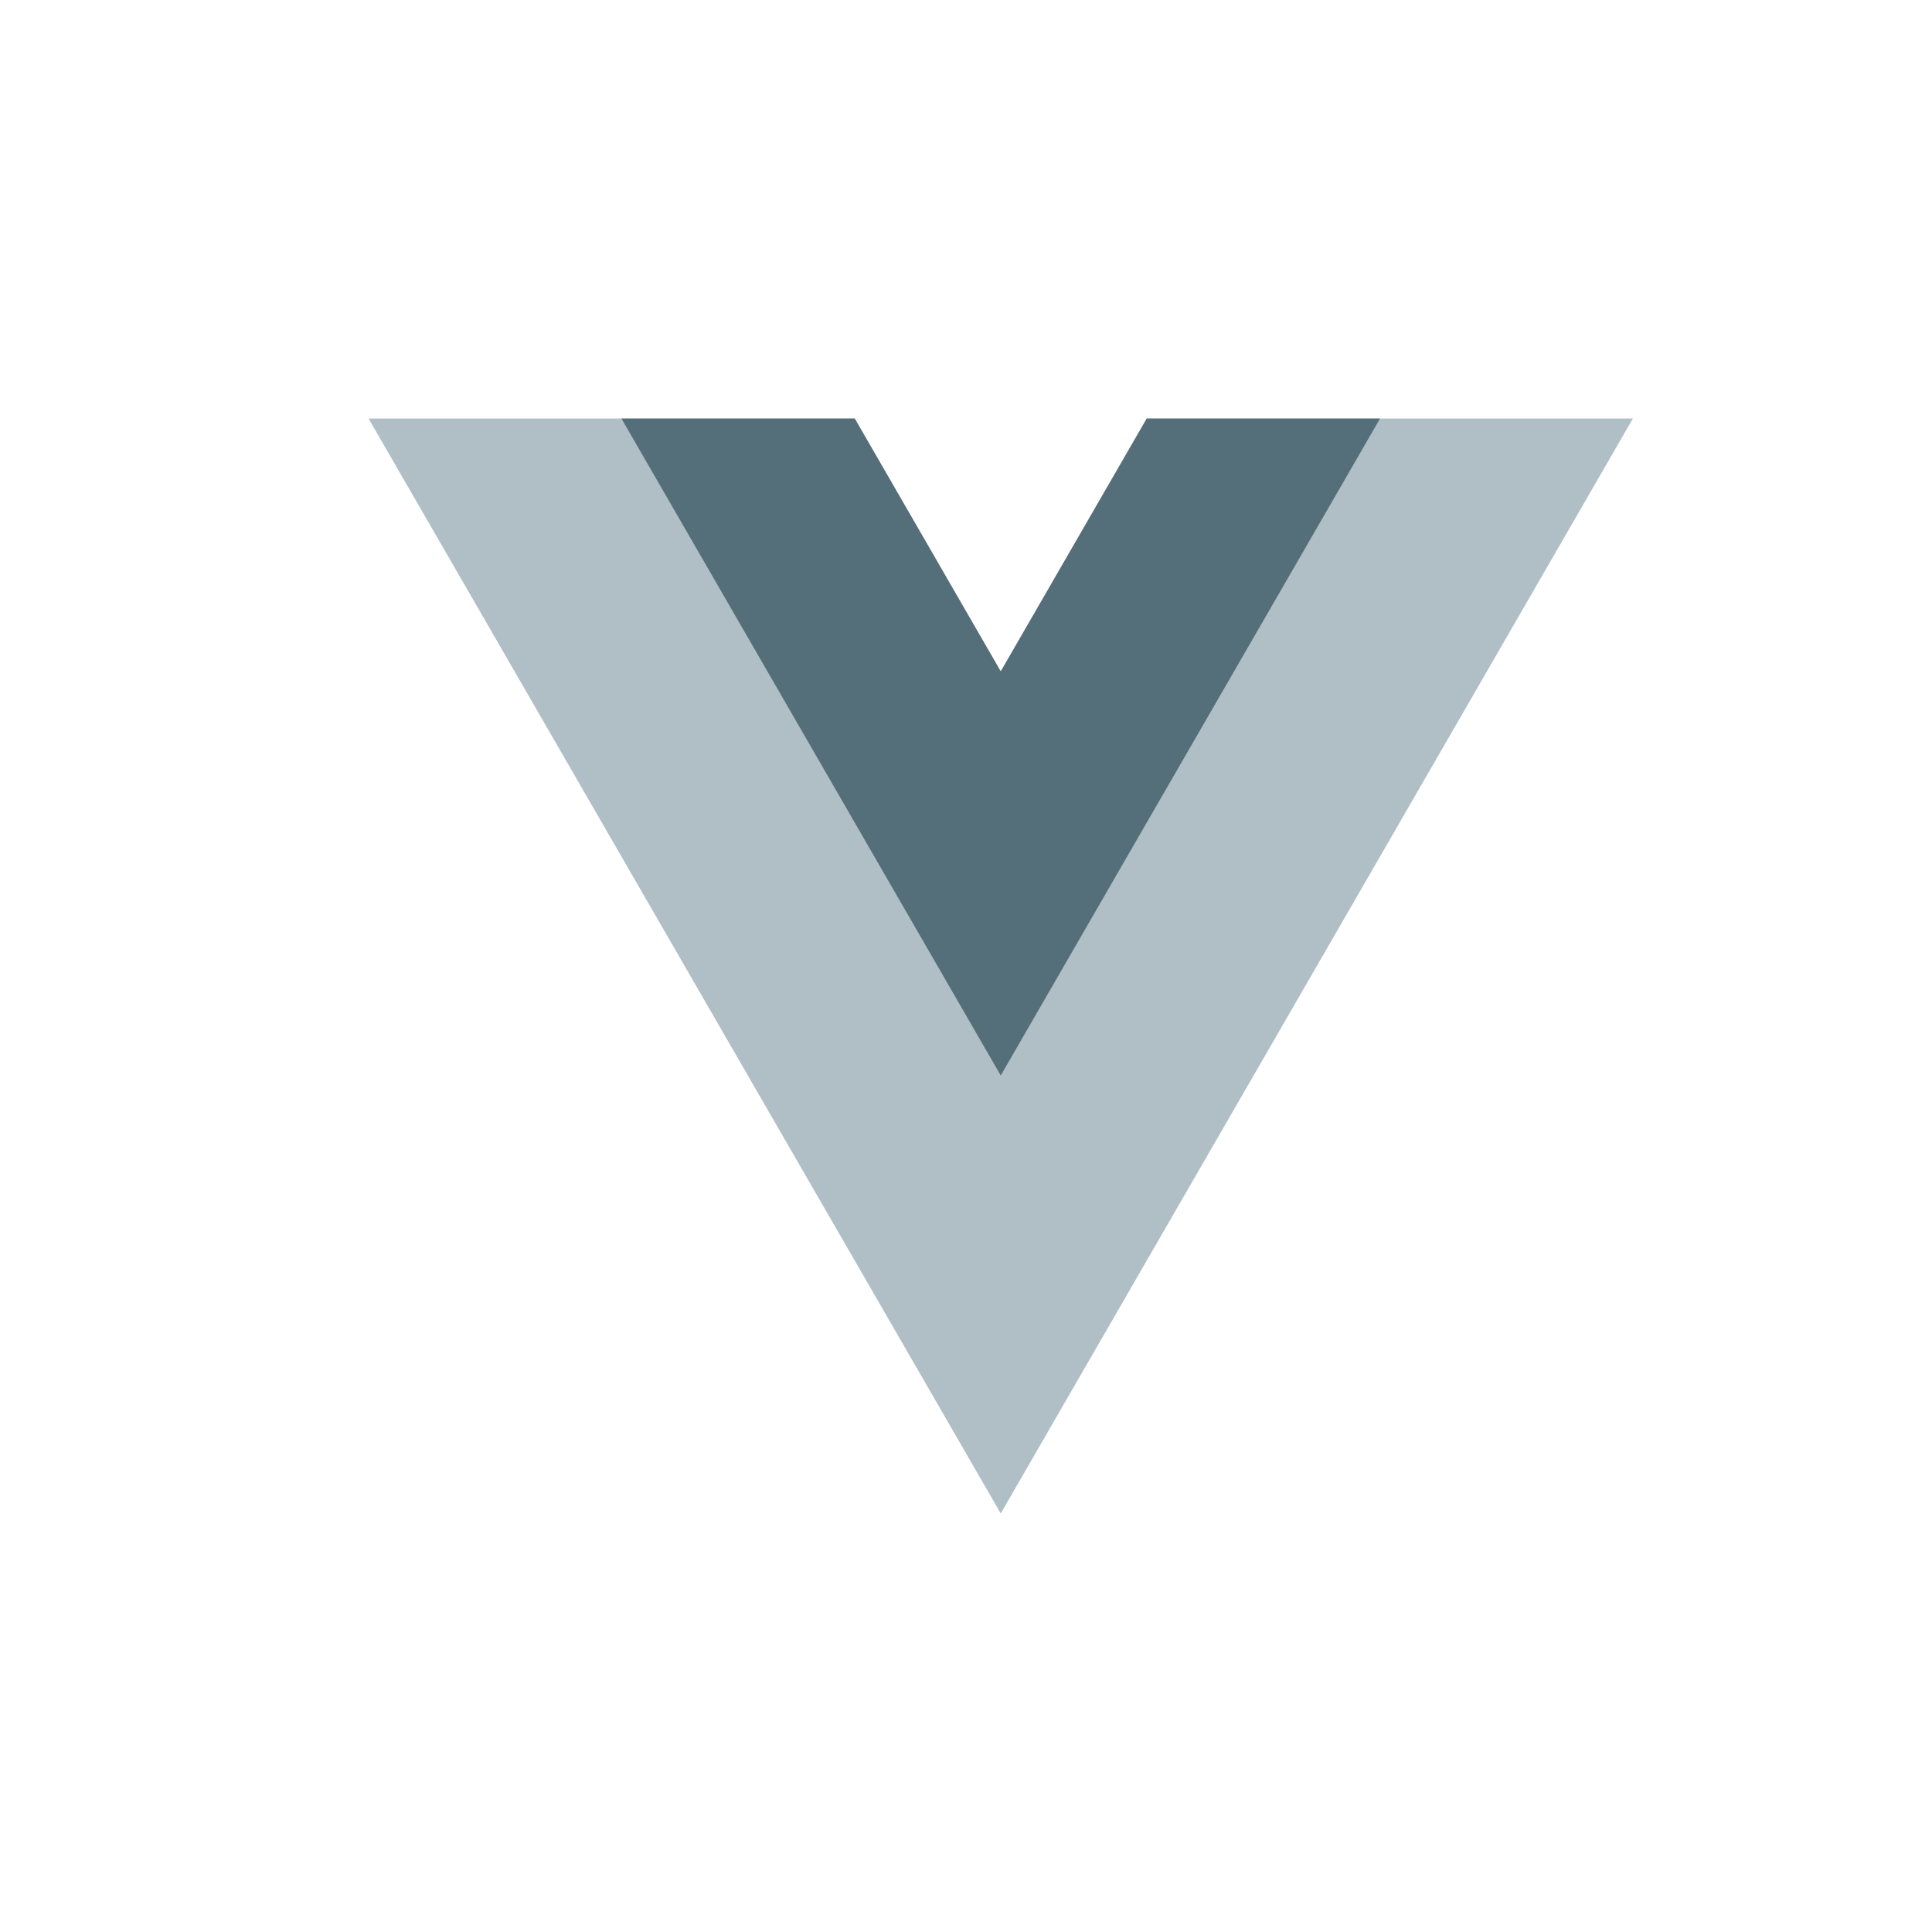 <?xml version="1.0" encoding="UTF-8" standalone="no"?>
<svg
   xmlns:dc="http://purl.org/dc/elements/1.1/"
   xmlns:cc="http://creativecommons.org/ns#"
   xmlns:rdf="http://www.w3.org/1999/02/22-rdf-syntax-ns#"
   xmlns:svg="http://www.w3.org/2000/svg"
   xmlns="http://www.w3.org/2000/svg"
   viewBox="0 0 375 375"
   height="375"
   width="375"
   xml:space="preserve"
   version="1.1"
   id="svg2"><defs
     id="defs6" /><g
     transform="matrix(1.25,0,0,-1.25,0,375)"
     id="g10"><g
       transform="translate(178.063,235.009)"
       id="g12"><path
         id="path14"
         style="fill:#b0bec5;fill-opacity:1;fill-rule:nonzero;stroke:none"
         d="M 0,0 -22.669,-39.264 -45.338,0 -120.829,0 -22.669,-170.017 75.491,0 0,0 Z" /></g><g
       transform="translate(178.063,235.009)"
       id="g16"><path
         id="path18"
         style="fill:#546e7a;fill-opacity:1;fill-rule:nonzero;stroke:none"
         d="M 0,0 -22.669,-39.264 -45.338,0 -81.565,0 -22.669,-102.01 36.227,0 0,0 Z" /></g></g></svg>